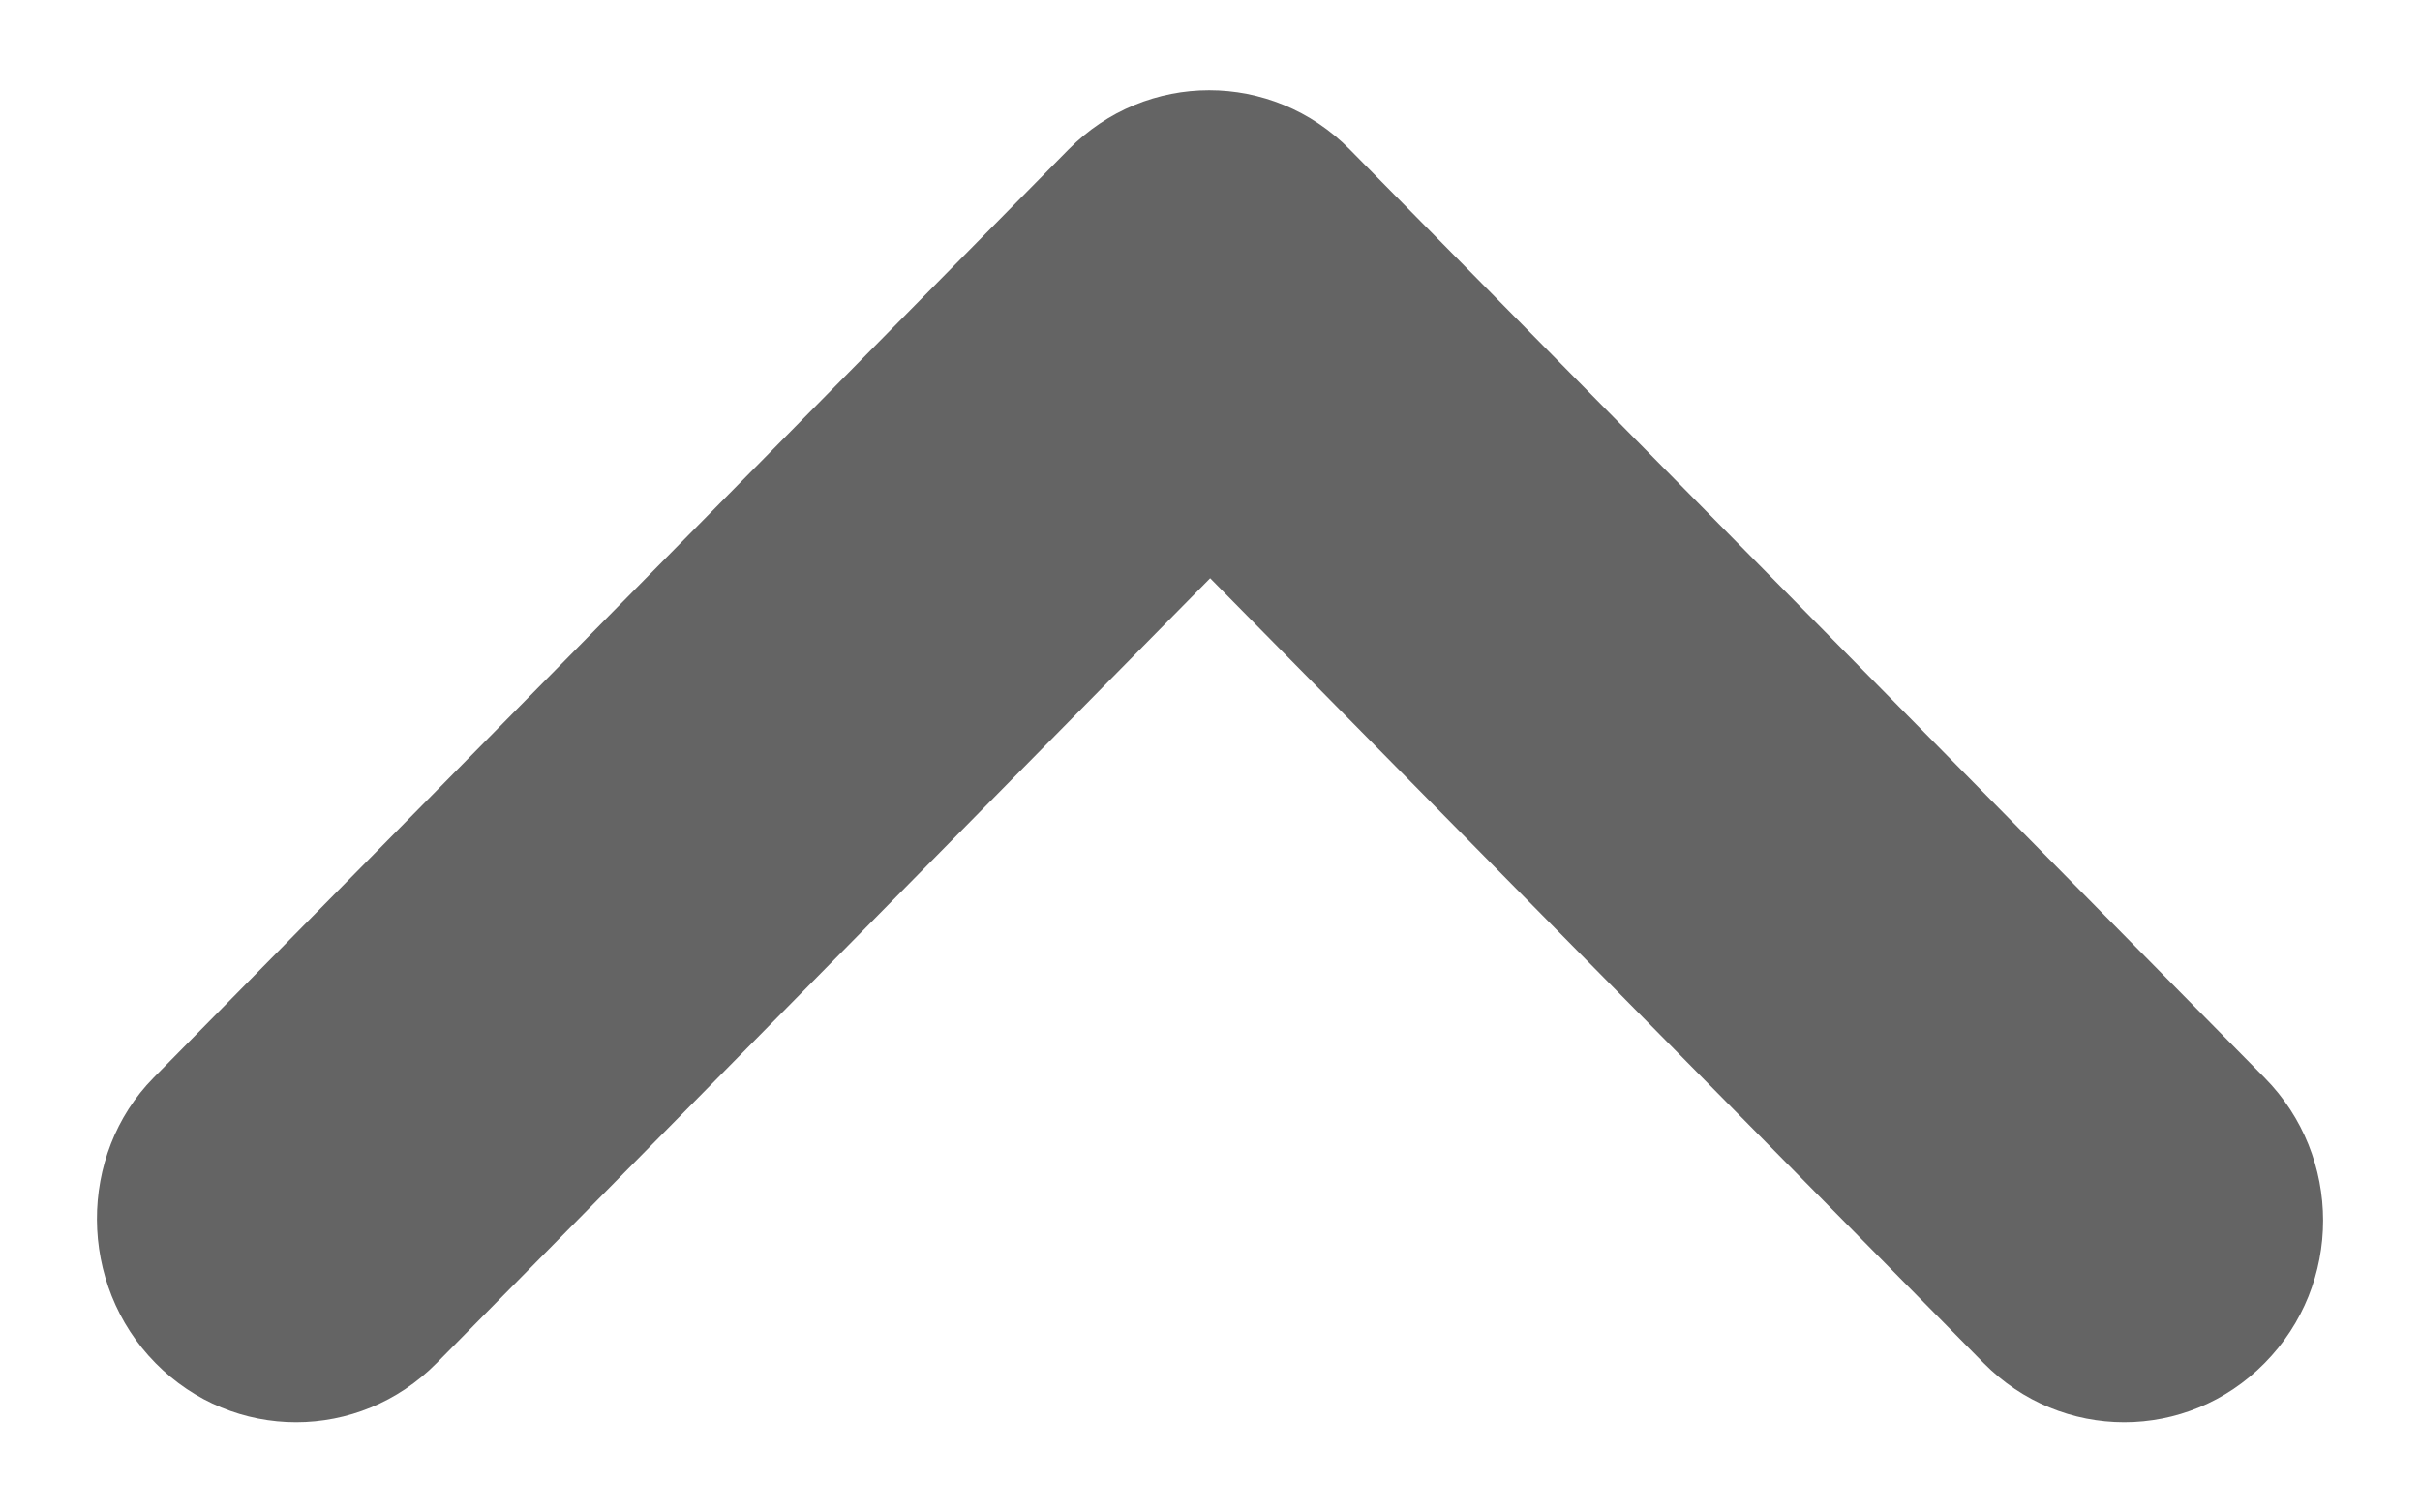 <svg width="16" height="10" viewBox="0 0 16 10" fill="none" xmlns="http://www.w3.org/2000/svg">
<path d="M1.028 9.012C1.542 9.534 2.373 9.534 2.887 9.012L8.001 3.823L13.115 9.012C13.629 9.534 14.46 9.534 14.973 9.012C15.488 8.491 15.488 7.648 14.973 7.126L8.924 0.988C8.41 0.466 7.579 0.466 7.065 0.988L1.015 7.126C0.514 7.635 0.514 8.491 1.028 9.012Z" fill="#646464"/>
</svg>
